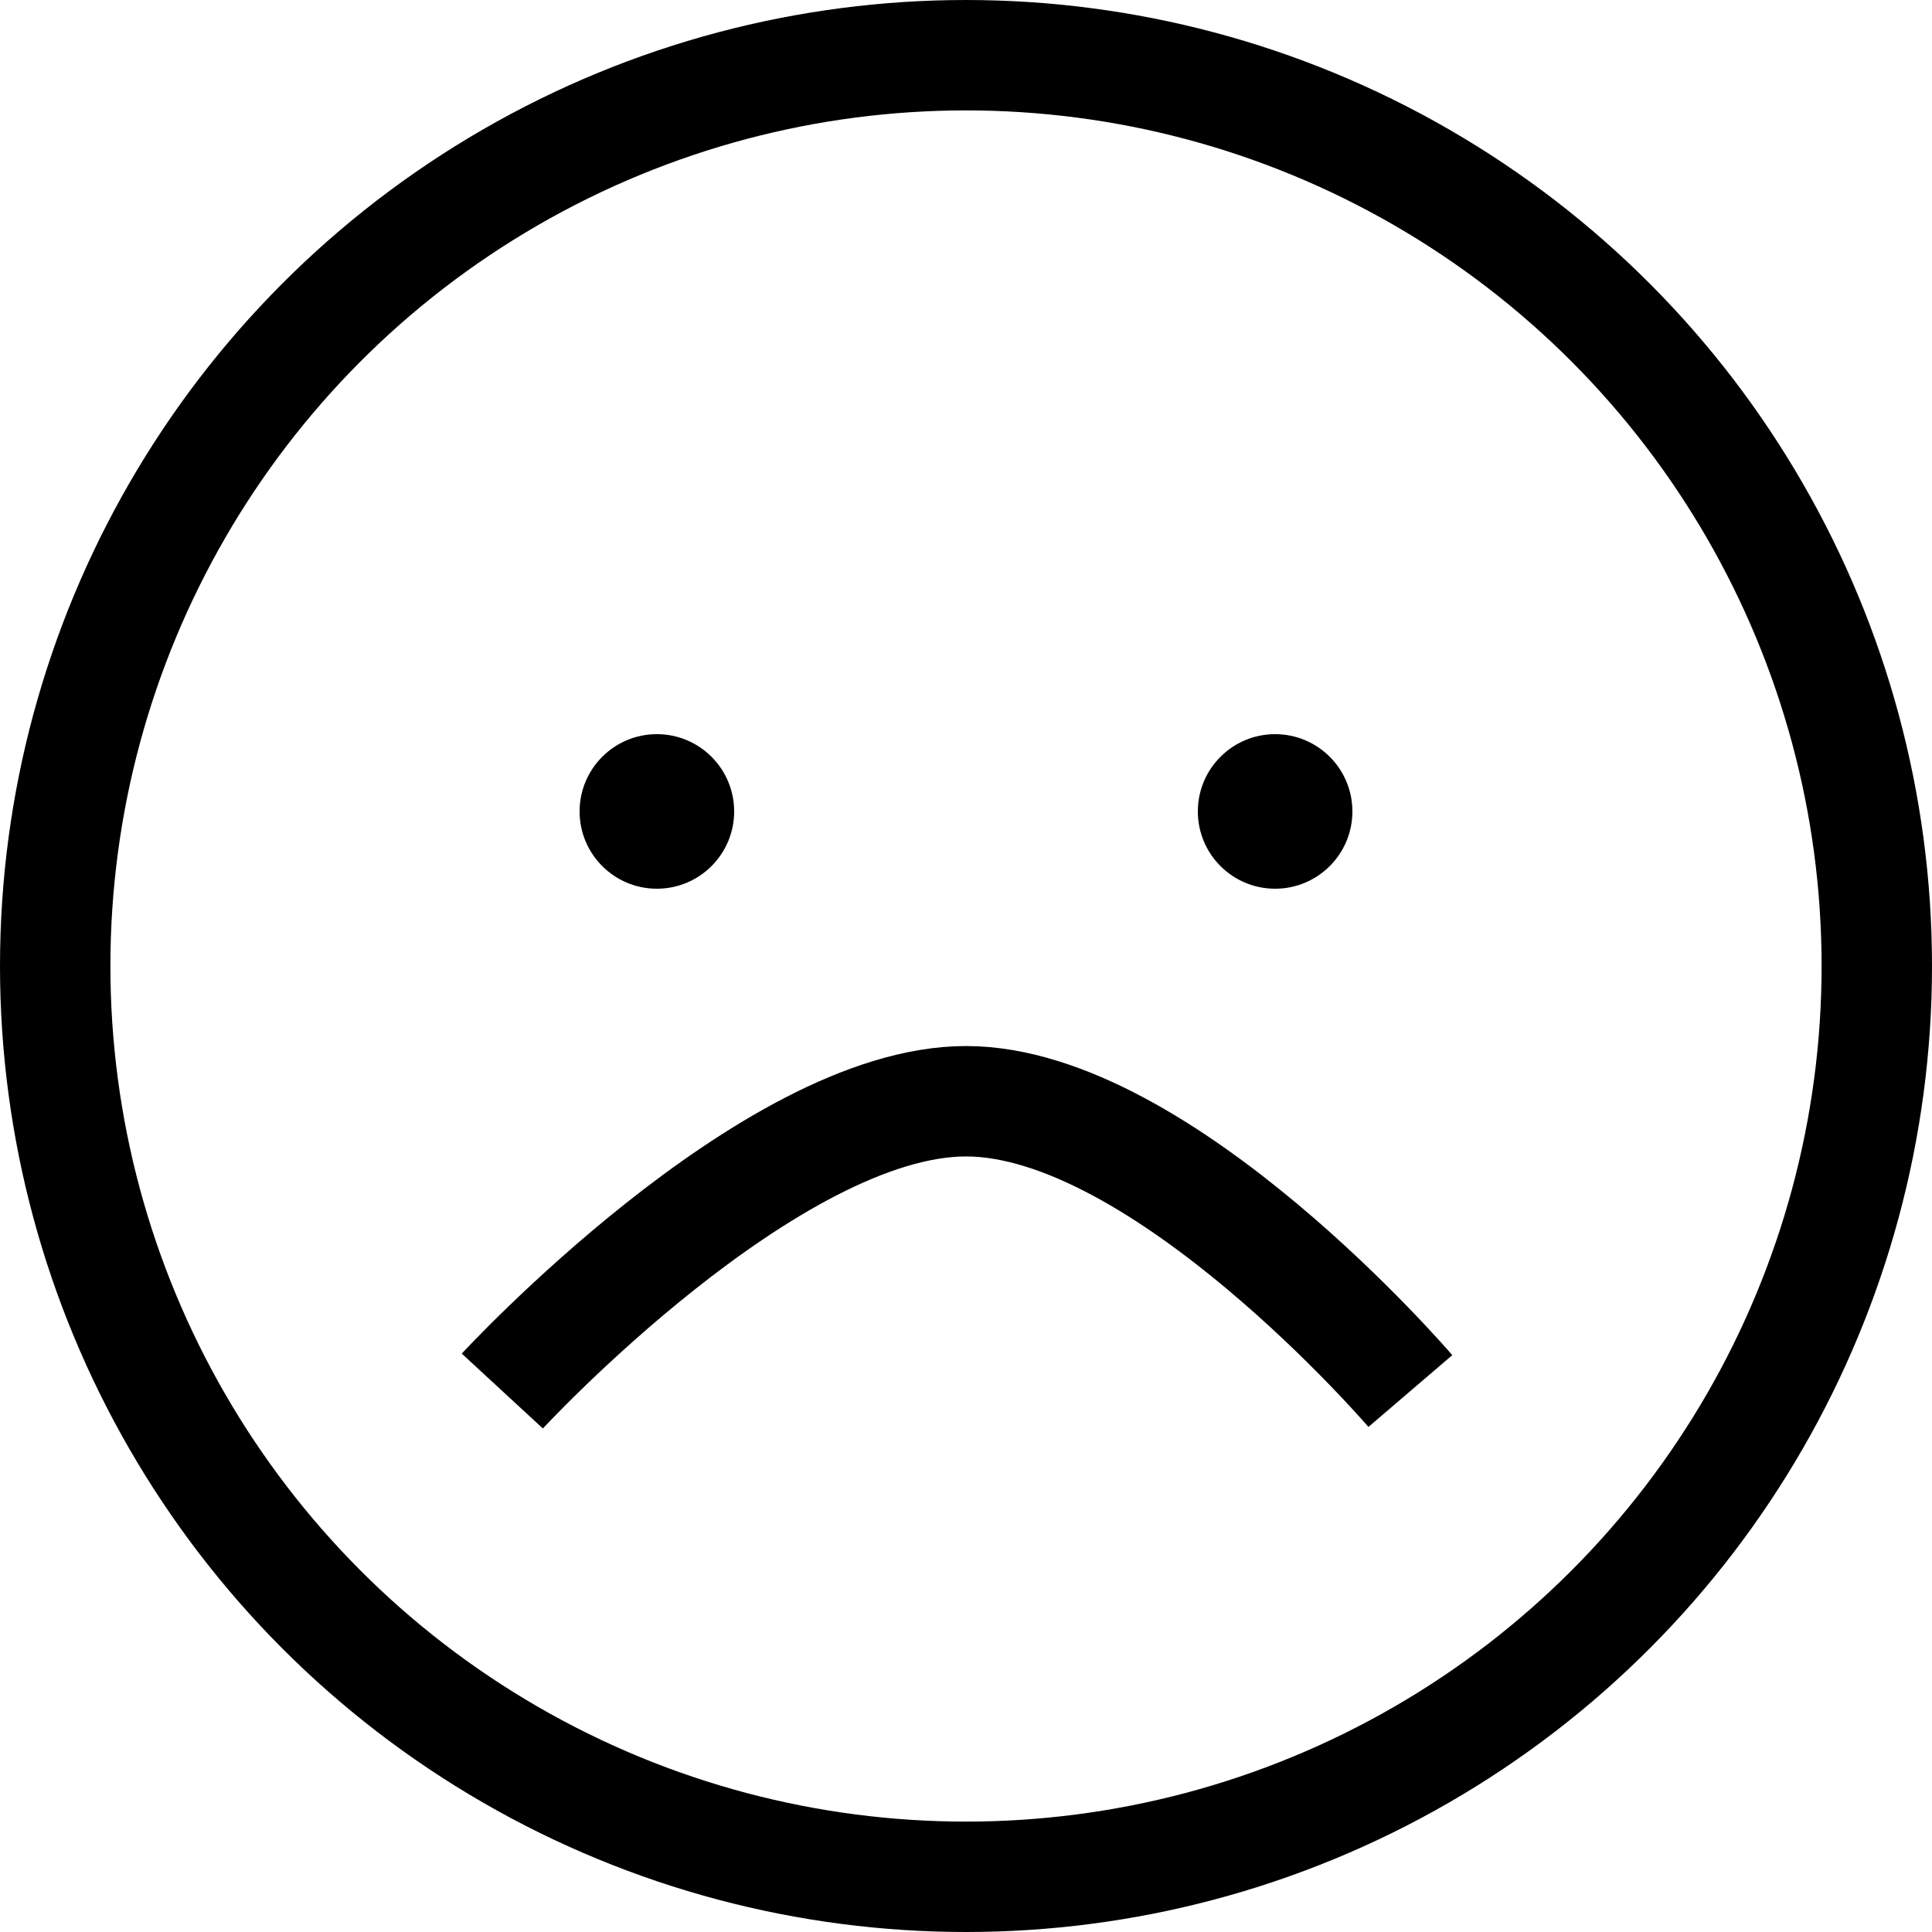 <svg width="35" height="35" viewBox="0 0 35 35" fill="none" xmlns="http://www.w3.org/2000/svg">
<circle cx="17.5" cy="17.5" r="16.5" stroke="black" stroke-width="2"/>
<circle cx="11.9" cy="14.7" r="1.4" fill="black"/>
<circle cx="23.1" cy="14.7" r="1.4" fill="black"/>
<path d="M9.1 25.2C9.1 25.2 13.946 19.95 17.5 19.95C21.054 19.95 25.55 25.2 25.55 25.2" stroke="black" stroke-width="2"/>
</svg>
